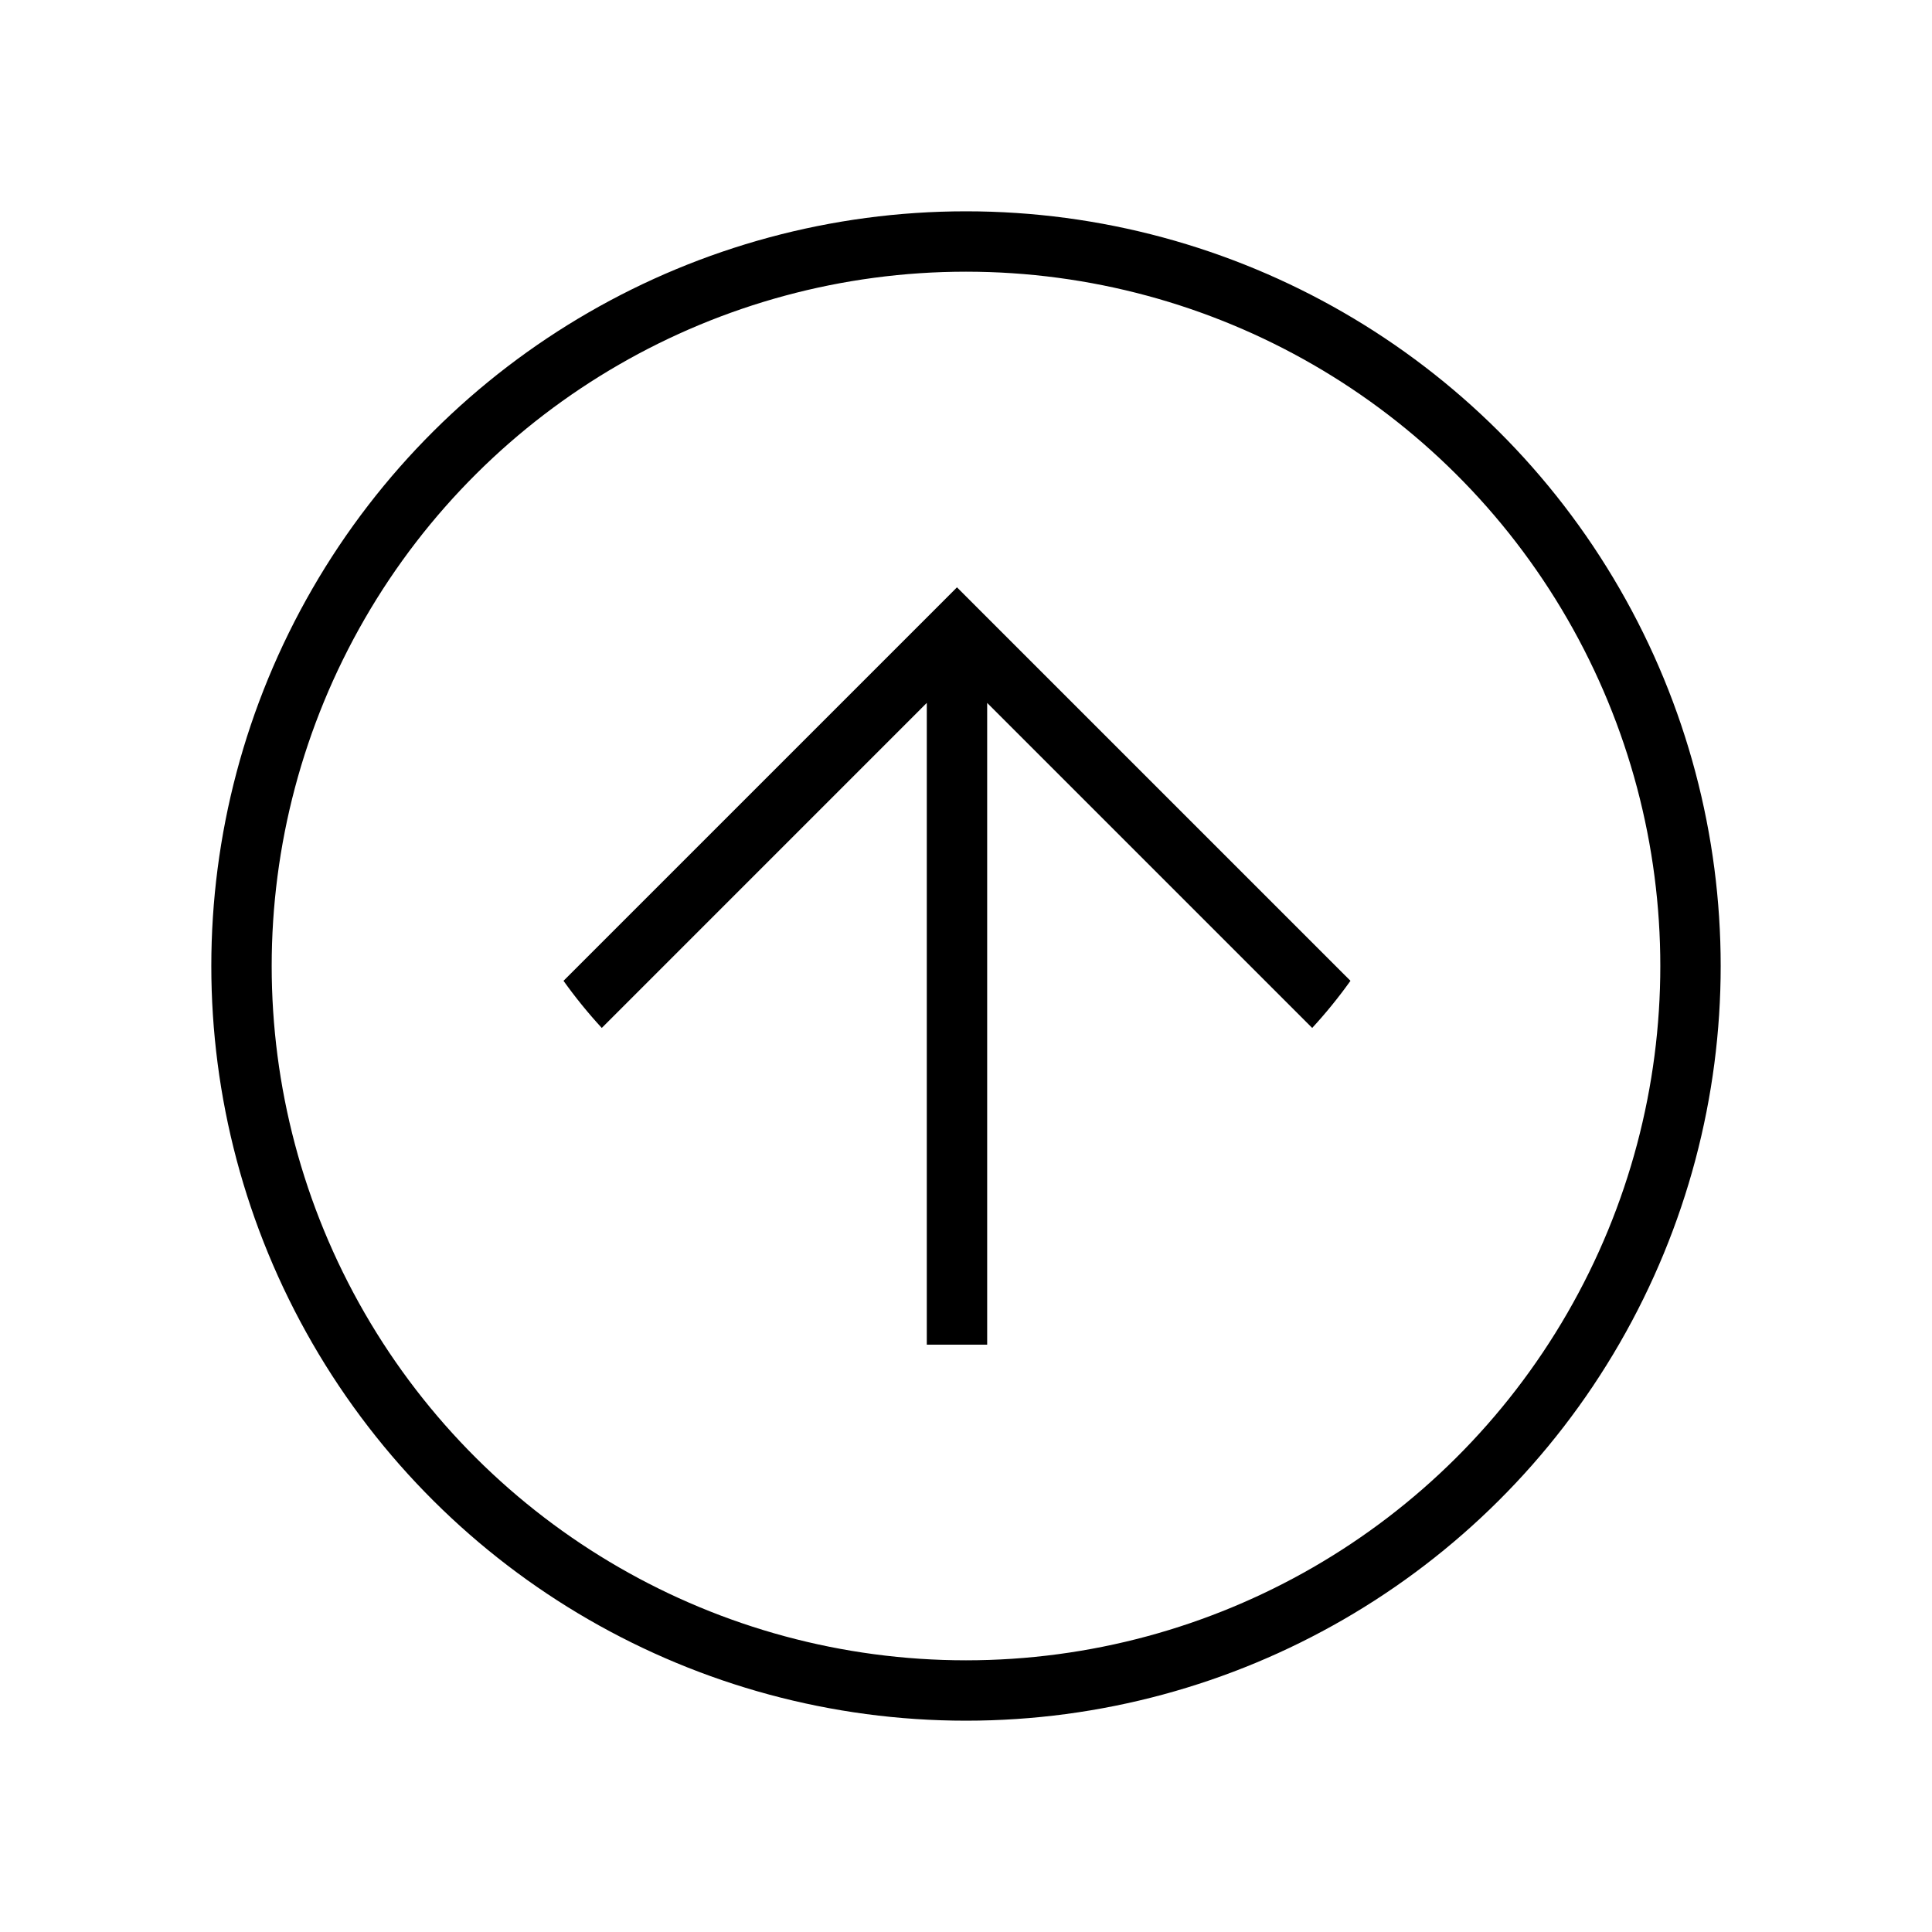 <svg width="48" height="48" viewBox="0 0 48 48" fill="none" xmlns="http://www.w3.org/2000/svg">
<circle cx="24" cy="24" r="18" transform="rotate(90 24 24)" stroke="black" stroke-width="1.5"/>
<path fill-rule="evenodd" clip-rule="evenodd" d="M23.776 14.592L24.306 15.123L33.552 24.368C33.259 24.778 32.942 25.169 32.601 25.539L24.526 17.464V17.507V17.557V17.607V17.657V17.707V17.756V17.806V17.856V17.906V17.956V18.006V18.055V18.105V18.155V18.204V18.254V18.304V18.354V18.403V18.453V18.502V18.552V18.602V18.651V18.701V18.75V18.8V18.849V18.899V18.948V18.998V19.047V19.096V19.146V19.195V19.244V19.294V19.343V19.392V19.442V19.491V19.54V19.589V19.638V19.687V19.736V19.785V19.834V19.883V19.932V19.981V20.03V20.079V20.128V20.177V20.226V20.274V20.323V20.372V20.42V20.469V20.518V20.566V20.615V20.663V20.712V20.76V20.809V20.857V20.905V20.954V21.002V21.05V21.098V21.146V21.195V21.243V21.291V21.339V21.387V21.434V21.482V21.53V21.578V21.626V21.673V21.721V21.769V21.816V21.864V21.911V21.959V22.006V22.054V22.101V22.148V22.195V22.243V22.29V22.337V22.384V22.431V22.478V22.525V22.572V22.618V22.665V22.712V22.759V22.805V22.852V22.898V22.945V22.991V23.037V23.084V23.13V23.176V23.222V23.268V23.314V23.36V23.406V23.452V23.498V23.544V23.589V23.635V23.68V23.726V23.771V23.817V23.862V23.907V23.953V23.998V24.043V24.088V24.133V24.178V24.223V24.268V24.312V24.357V24.402V24.446V24.491V24.535V24.579V24.624V24.668V24.712V24.756V24.8V24.844V24.888V24.932V24.976V25.019V25.063V25.106V25.15V25.193V25.236V25.28V25.323V25.366V25.409V25.452V25.495V25.538V25.581V25.623V25.666V25.708V25.751V25.793V25.835V25.878V25.92V25.962V26.004V26.046V26.088V26.129V26.171V26.213V26.254V26.296V26.337V26.378V26.419V26.46V26.502V26.543V26.583V26.624V26.665V26.706V26.746V26.787V26.827V26.867V26.907V26.947V26.987V27.027V27.067V27.107V27.147V27.186V27.226V27.265V27.304V27.344V27.383V27.422V27.461V27.5V27.538V27.577V27.616V27.654V27.693V27.731V27.769V27.807V27.845V27.883V27.921L24.526 27.959V27.996V28.034V28.071V28.109V28.146V28.183V28.22V28.257V28.294V28.331V28.367V28.404V28.44V28.477V28.513V28.549V28.585V28.621V28.657V28.693V28.728V28.764V28.799V28.835V28.87V28.905V28.94V28.975V29.01V29.044V29.079V29.113V29.148V29.182V29.216V29.25V29.284V29.318V29.352V29.385V29.419V29.452V29.485V29.519V29.552V29.584V29.617V29.65V29.683V29.715V29.747V29.78V29.812V29.844V29.876V29.907V29.939V29.971V30.002V30.033V30.065V30.096V30.127V30.157V30.188V30.219V30.249V30.279V30.31V30.34V30.37V30.4V30.429V30.459V30.488V30.518V30.547V30.576V30.605V30.634V30.663V30.691V30.72V30.748V30.776V30.805V30.832V30.86V30.888V30.916V30.943V30.97V30.997V31.025V31.052V31.078V31.105V31.131V31.158V31.184V31.21V31.236V31.262V31.288V31.313V31.339V31.364V31.389V31.414V31.439V31.464V31.489V31.513V31.538V31.562V31.586V31.61V31.634V31.657V31.681V31.704V31.727V31.75V31.773V31.796V31.819V31.841V31.864V31.886V31.908V31.93V31.952V31.974V31.995V32.016V32.038V32.059V32.08V32.1V32.121V32.141V32.162V32.182V32.202V32.222V32.242V32.261V32.281V32.3V32.319V32.338V32.357V32.375V32.394V32.412V32.43V32.448V32.466V32.484V32.502V32.519V32.536V32.553V32.57V32.587V32.604V32.62V32.636V32.653V32.669V32.684V32.7V32.716V32.731V32.746V32.761V32.776V32.791V32.805V32.82V32.834V32.848V32.862V32.876V32.889V32.903V32.916V32.929V32.942V32.955V32.967V32.98V32.992V33.004V33.016V33.027V33.039V33.05V33.062V33.072V33.083V33.094V33.105V33.115V33.125V33.135V33.145V33.155V33.164V33.173V33.182V33.191V33.2V33.209V33.217V33.225V33.234V33.242V33.249V33.257V33.264V33.271V33.278V33.285V33.292V33.298V33.304V33.311V33.316V33.322V33.328V33.333V33.338V33.343V33.348V33.353V33.357V33.361V33.366V33.37V33.373V33.377V33.38V33.383V33.386V33.389V33.392V33.394V33.396V33.398V33.4V33.401V33.403V33.404V33.405V33.406V33.407V33.407V33.408L23.776 33.408L23.026 33.408V33.407V33.407V33.406V33.405V33.404V33.403V33.401V33.4V33.398V33.396V33.394V33.392V33.389V33.386V33.383V33.38V33.377V33.373V33.37V33.366V33.361V33.357V33.353V33.348V33.343V33.338V33.333V33.328V33.322V33.316V33.311V33.304V33.298V33.292V33.285V33.278V33.271V33.264V33.257V33.249V33.242V33.234V33.225V33.217V33.209V33.2V33.191V33.182V33.173V33.164V33.155V33.145V33.135V33.125V33.115V33.105V33.094V33.083V33.072V33.062V33.05V33.039V33.027V33.016V33.004V32.992V32.98V32.967V32.955V32.942V32.929V32.916V32.903V32.889V32.876V32.862V32.848V32.834V32.82V32.805V32.791V32.776V32.761V32.746V32.731V32.716V32.7V32.684V32.669V32.653V32.636V32.62V32.604V32.587V32.57V32.553V32.536V32.519V32.502V32.484V32.466V32.448V32.43V32.412V32.394V32.375V32.357V32.338V32.319V32.3V32.281V32.261V32.242V32.222V32.202V32.182V32.162V32.141V32.121V32.1V32.08V32.059V32.038V32.016V31.995V31.974V31.952V31.93V31.908V31.886V31.864V31.841V31.819V31.796V31.773V31.75V31.727V31.704V31.681V31.657V31.634V31.61V31.586V31.562V31.538V31.513V31.489V31.464V31.439V31.414V31.389V31.364V31.339V31.313V31.288V31.262V31.236V31.21V31.184V31.158V31.131V31.105V31.078V31.052V31.025V30.997V30.97V30.943V30.916V30.888V30.86V30.832V30.805V30.776V30.748V30.72V30.691V30.663V30.634V30.605V30.576V30.547V30.518V30.488V30.459V30.429V30.4V30.37V30.34V30.31V30.279V30.249V30.219V30.188V30.157V30.127V30.096V30.065V30.033V30.002V29.971V29.939V29.907V29.876V29.844V29.812V29.78V29.747V29.715V29.683V29.65V29.617V29.584V29.552V29.519V29.485V29.452V29.419V29.385V29.352V29.318V29.284V29.25V29.216V29.182V29.148V29.113V29.079V29.044V29.01V28.975V28.94V28.905V28.87V28.835V28.799V28.764V28.728V28.693V28.657V28.621V28.585V28.549V28.513V28.477V28.44V28.404V28.367V28.331V28.294V28.257V28.22V28.183V28.146V28.109V28.071V28.034V27.996V27.959L23.026 27.921V27.883V27.845V27.807V27.769V27.731V27.693V27.654V27.616V27.577V27.538V27.5V27.461V27.422V27.383V27.344V27.304V27.265V27.226V27.186V27.147V27.107V27.067V27.027V26.987V26.947V26.907V26.867V26.827V26.787V26.746V26.706V26.665V26.624V26.583V26.543V26.502V26.46V26.419V26.378V26.337V26.296V26.254V26.213V26.171V26.129V26.088V26.046V26.004V25.962V25.92V25.878V25.835V25.793V25.751V25.708V25.666V25.623V25.581V25.538V25.495V25.452V25.409V25.366V25.323V25.28V25.236V25.193V25.15V25.106V25.063V25.019V24.976V24.932V24.888V24.844V24.8V24.756V24.712V24.668V24.624V24.579V24.535V24.491V24.446V24.402V24.357V24.312V24.268V24.223V24.178V24.133V24.088V24.043V23.998V23.953V23.907V23.862V23.817V23.771V23.726V23.68V23.635V23.589V23.544V23.498V23.452V23.406V23.36V23.314V23.268V23.222V23.176V23.13V23.084V23.037V22.991V22.945V22.898V22.852V22.805V22.759V22.712V22.665V22.618V22.572V22.525V22.478V22.431V22.384V22.337V22.29V22.243V22.195V22.148V22.101V22.054V22.006V21.959V21.911V21.864V21.816V21.769V21.721V21.673V21.626V21.578V21.53V21.482V21.434V21.387V21.339V21.291V21.243V21.195V21.146V21.098V21.05V21.002V20.954V20.905V20.857V20.809V20.76V20.712V20.663V20.615V20.566V20.518V20.469V20.42V20.372V20.323V20.274V20.226V20.177V20.128V20.079V20.03V19.981V19.932V19.883V19.834V19.785V19.736V19.687V19.638V19.589V19.54V19.491V19.442V19.392V19.343V19.294V19.244V19.195V19.146V19.096V19.047V18.998V18.948V18.899V18.849V18.8V18.75V18.701V18.651V18.602V18.552V18.502V18.453V18.403V18.354V18.304V18.254V18.204V18.155V18.105V18.055V18.006V17.956V17.906V17.856V17.806V17.756V17.707V17.657V17.607V17.557V17.507V17.463L14.951 25.539C14.61 25.169 14.293 24.778 14 24.368L23.246 15.123L23.776 14.592Z" fill="black"/>
</svg>
